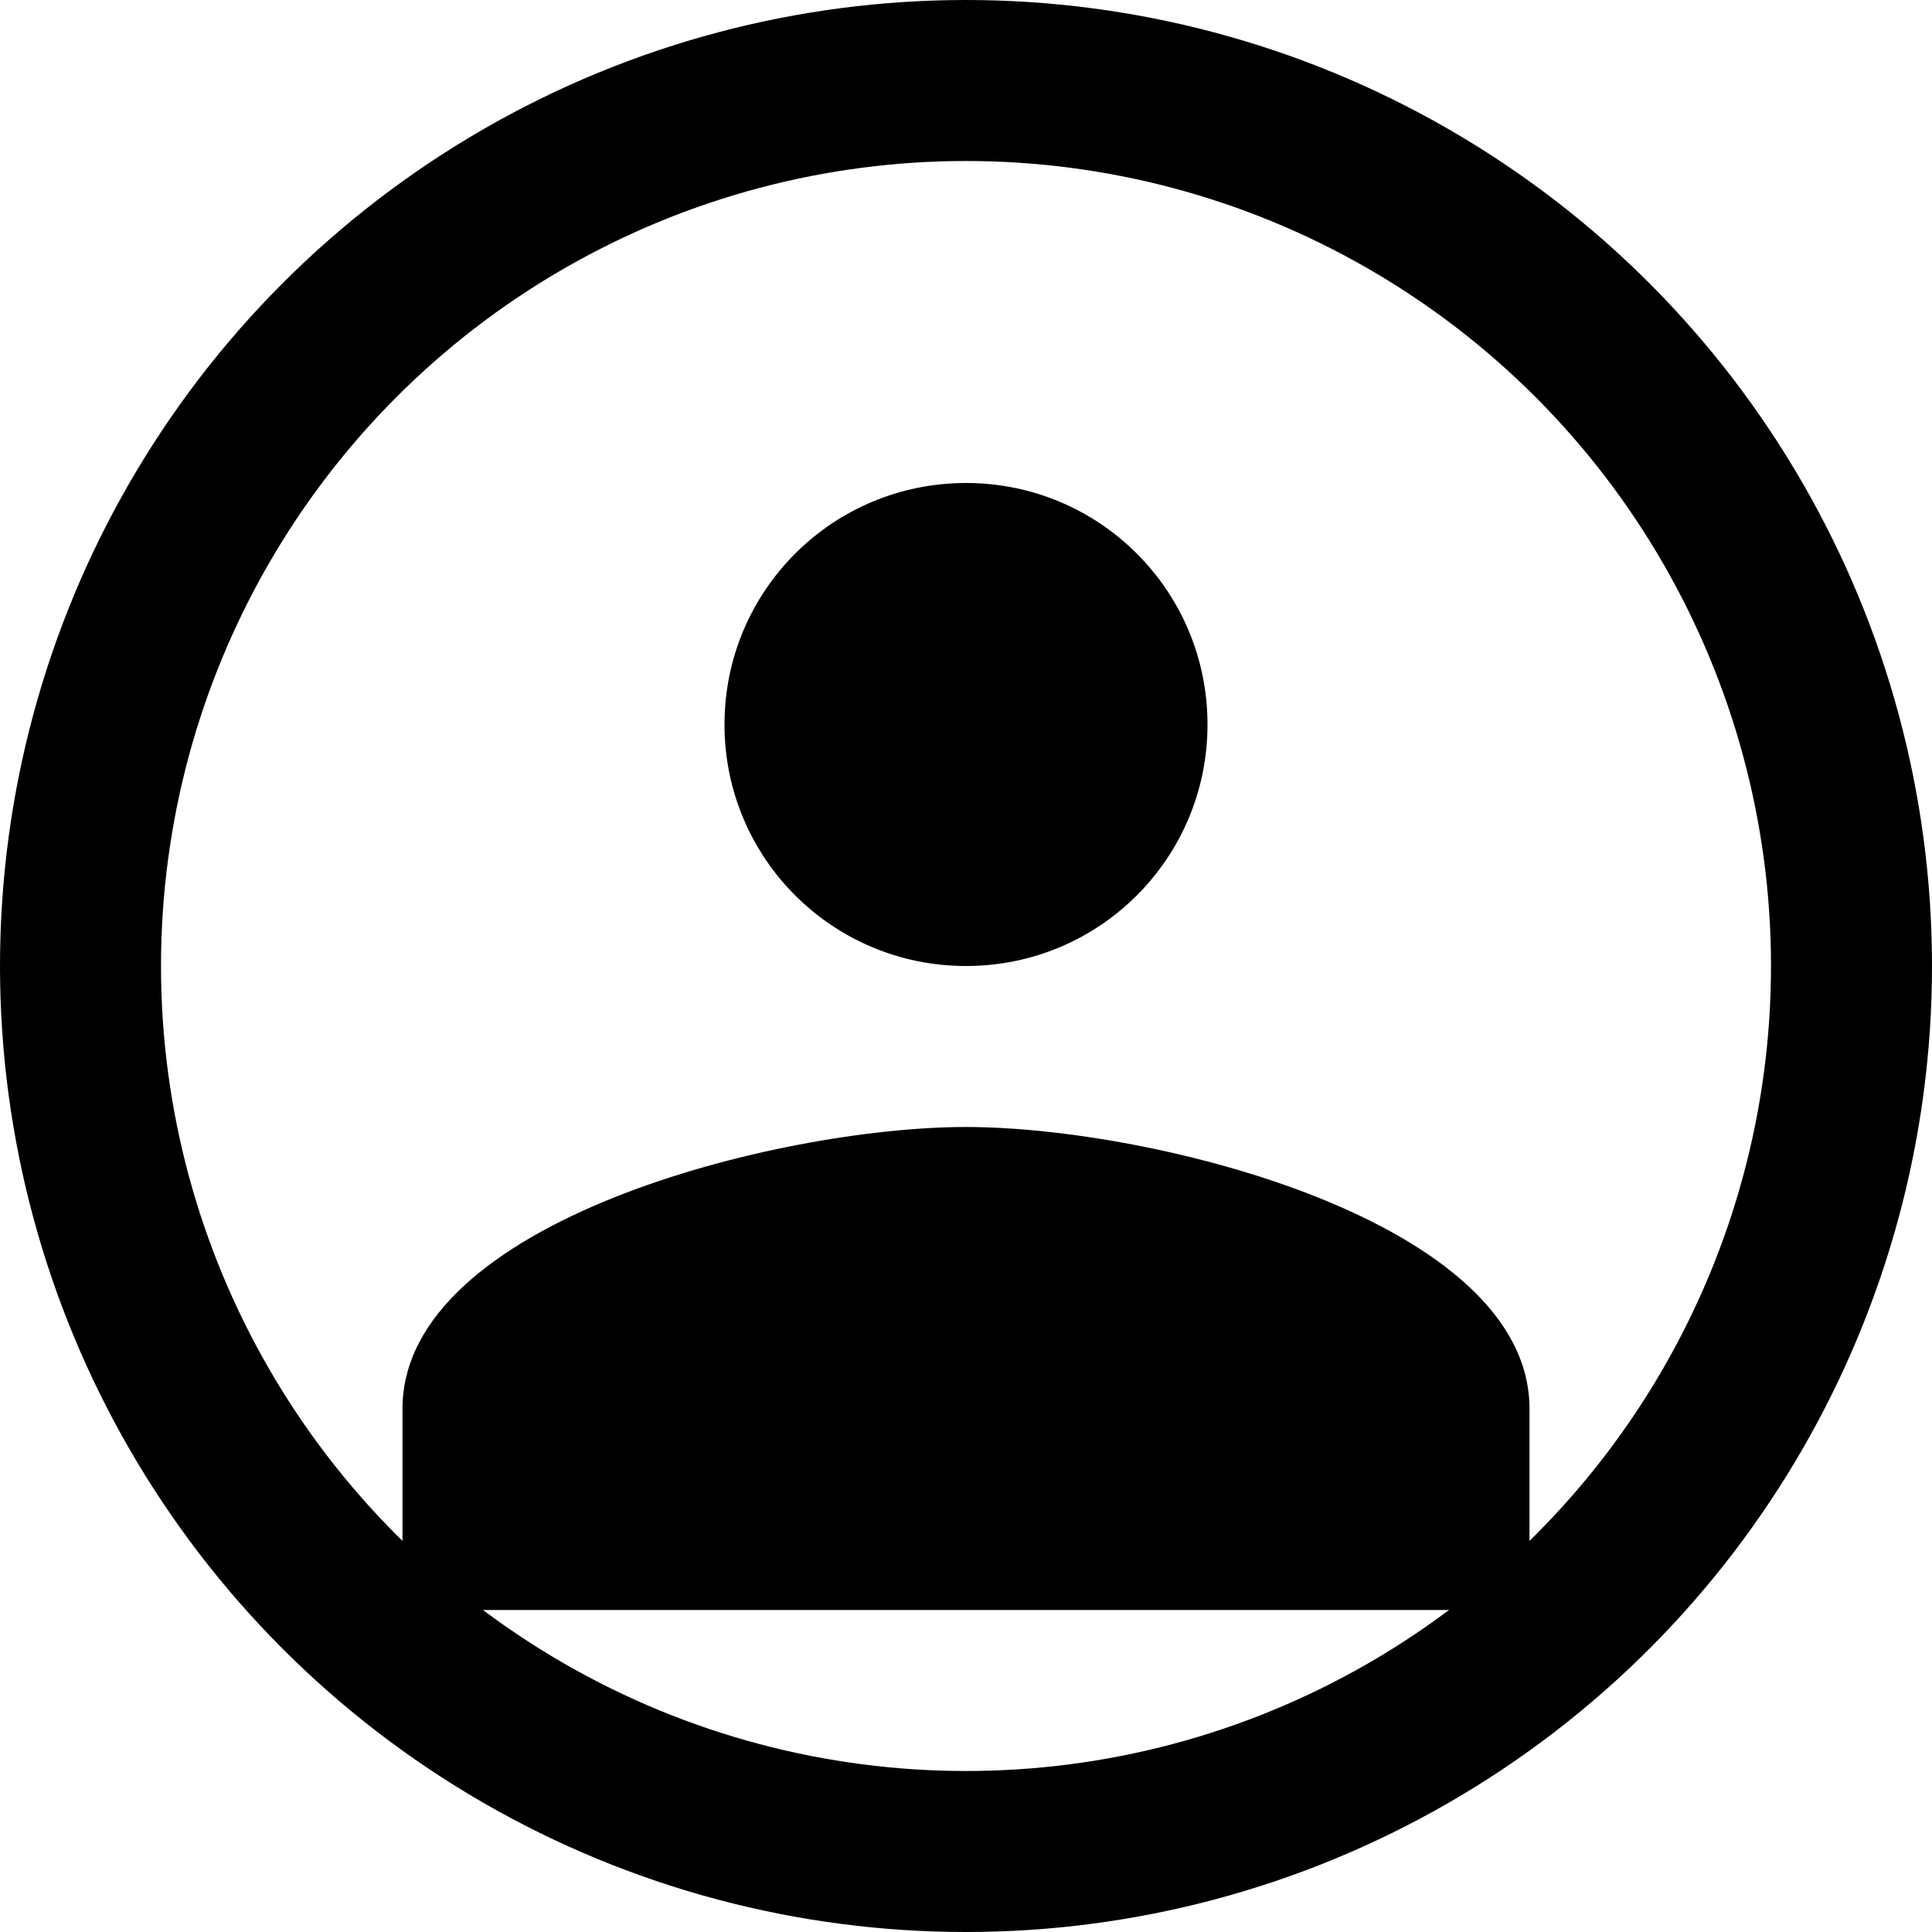<svg width="32" height="32" viewBox="0 0 24 24" fill="none" xmlns="http://www.w3.org/2000/svg">
  <circle cx="12" cy="12" r="11" stroke="currentColor" stroke-width="2"/>
  <path d="M12 12c1.66 0 3-1.34 3-3S13.66 6 12 6s-3 1.34-3 3 1.34 3 3 3zm0 2c-2.33 0-7 1.17-7 3.5V20h14v-2.5c0-2.33-4.67-3.5-7-3.5z" fill="currentColor"/>
</svg>
